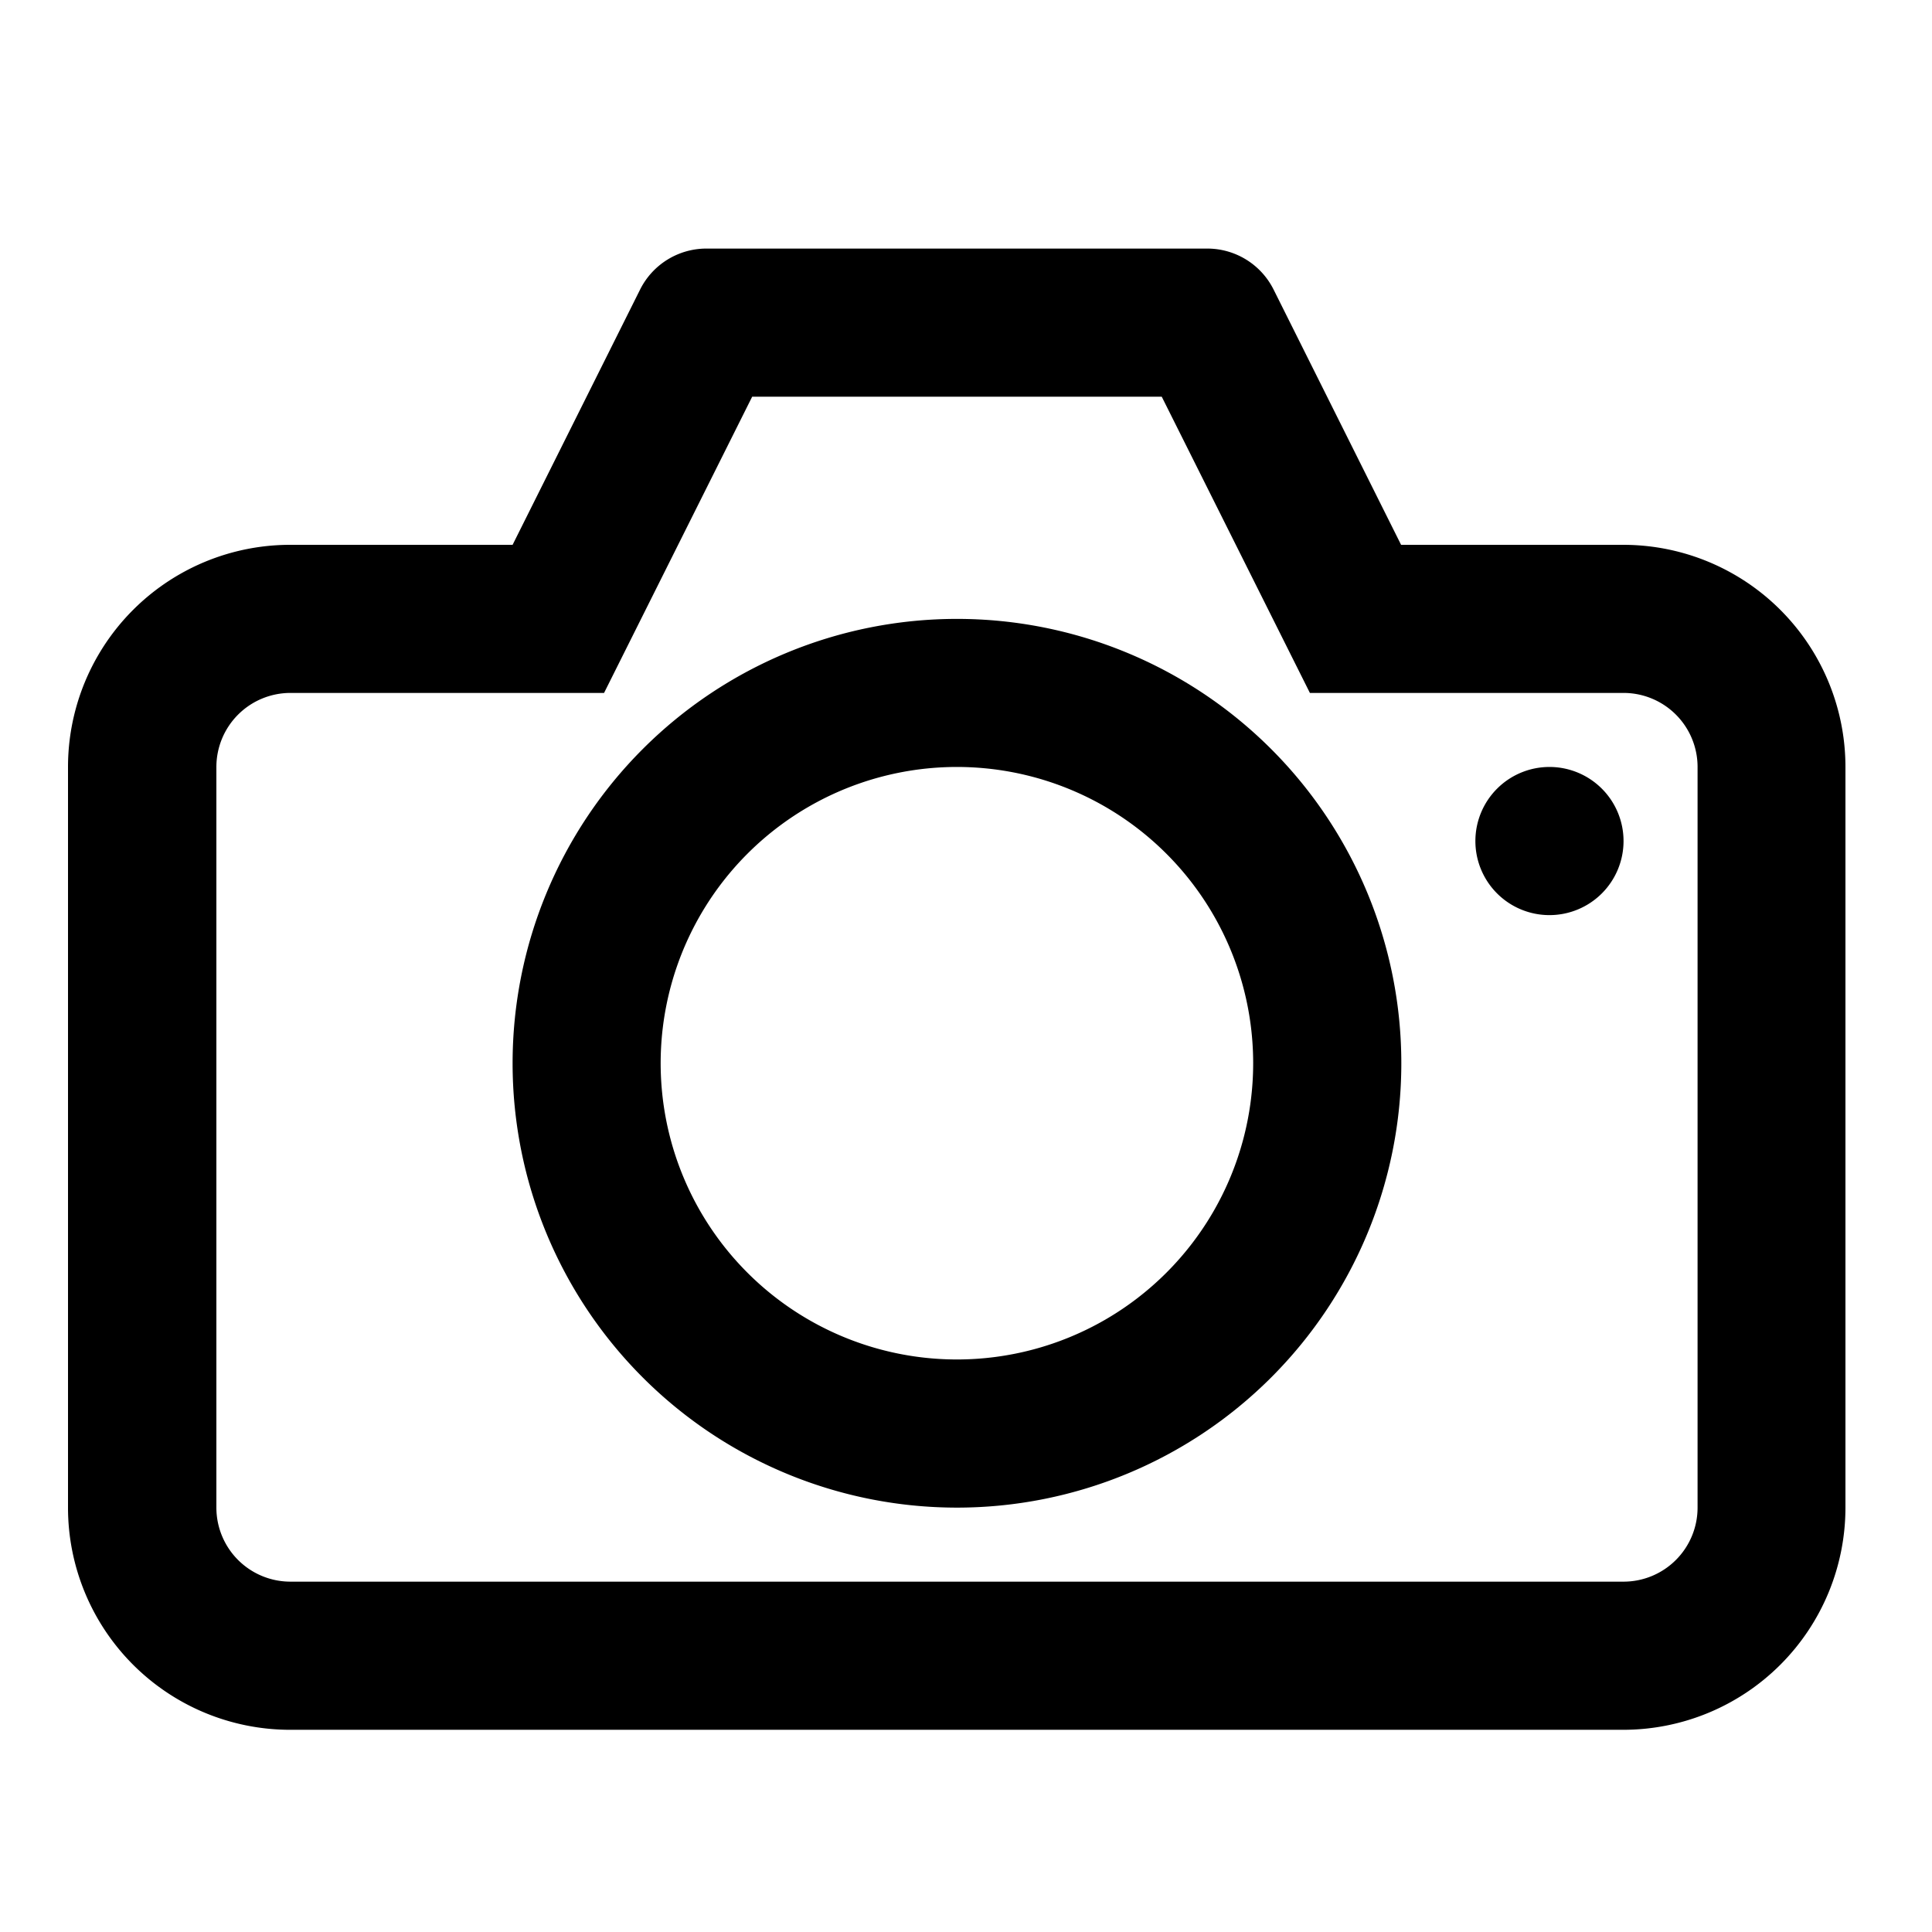 <svg id="Ebene_1" data-name="Ebene 1" xmlns="http://www.w3.org/2000/svg" viewBox="0 0 500 500"><title>Zeichenfläche 1 Kopie 19</title><g id="Icons"><g id="Scaling"><g id="M-Icons"><g id="_2px" data-name="2px"><g id="Camera-2"><path id="Combined-Shape" d="M194.66,102.67l-38.33,76.66H75.14A19.17,19.17,0,0,0,56,198.5V390.17a19.16,19.16,0,0,0,19.17,19.16h345a19.16,19.16,0,0,0,19.16-19.16V198.5a19.16,19.16,0,0,0-19.16-19.17H339l-38.34-76.66Zm-62,38.33,33-66.07a19.19,19.19,0,0,1,17.15-10.6H312.46a19.18,19.18,0,0,1,17.14,10.6l33,66.07h57.5a57.5,57.5,0,0,1,57.5,57.5V390.17a57.51,57.51,0,0,1-57.5,57.5h-345a57.5,57.5,0,0,1-57.5-57.5V198.5A57.5,57.5,0,0,1,75.14,141Zm115,249.17a115,115,0,1,0-115-115A115,115,0,0,0,247.64,390.17Zm0-38.34a76.67,76.67,0,1,1,76.66-76.66A76.67,76.67,0,0,1,247.64,351.83ZM401,236.83a19.17,19.17,0,1,0-19.17-19.16A19.16,19.16,0,0,0,401,236.83Z"/></g></g></g></g></g></svg>